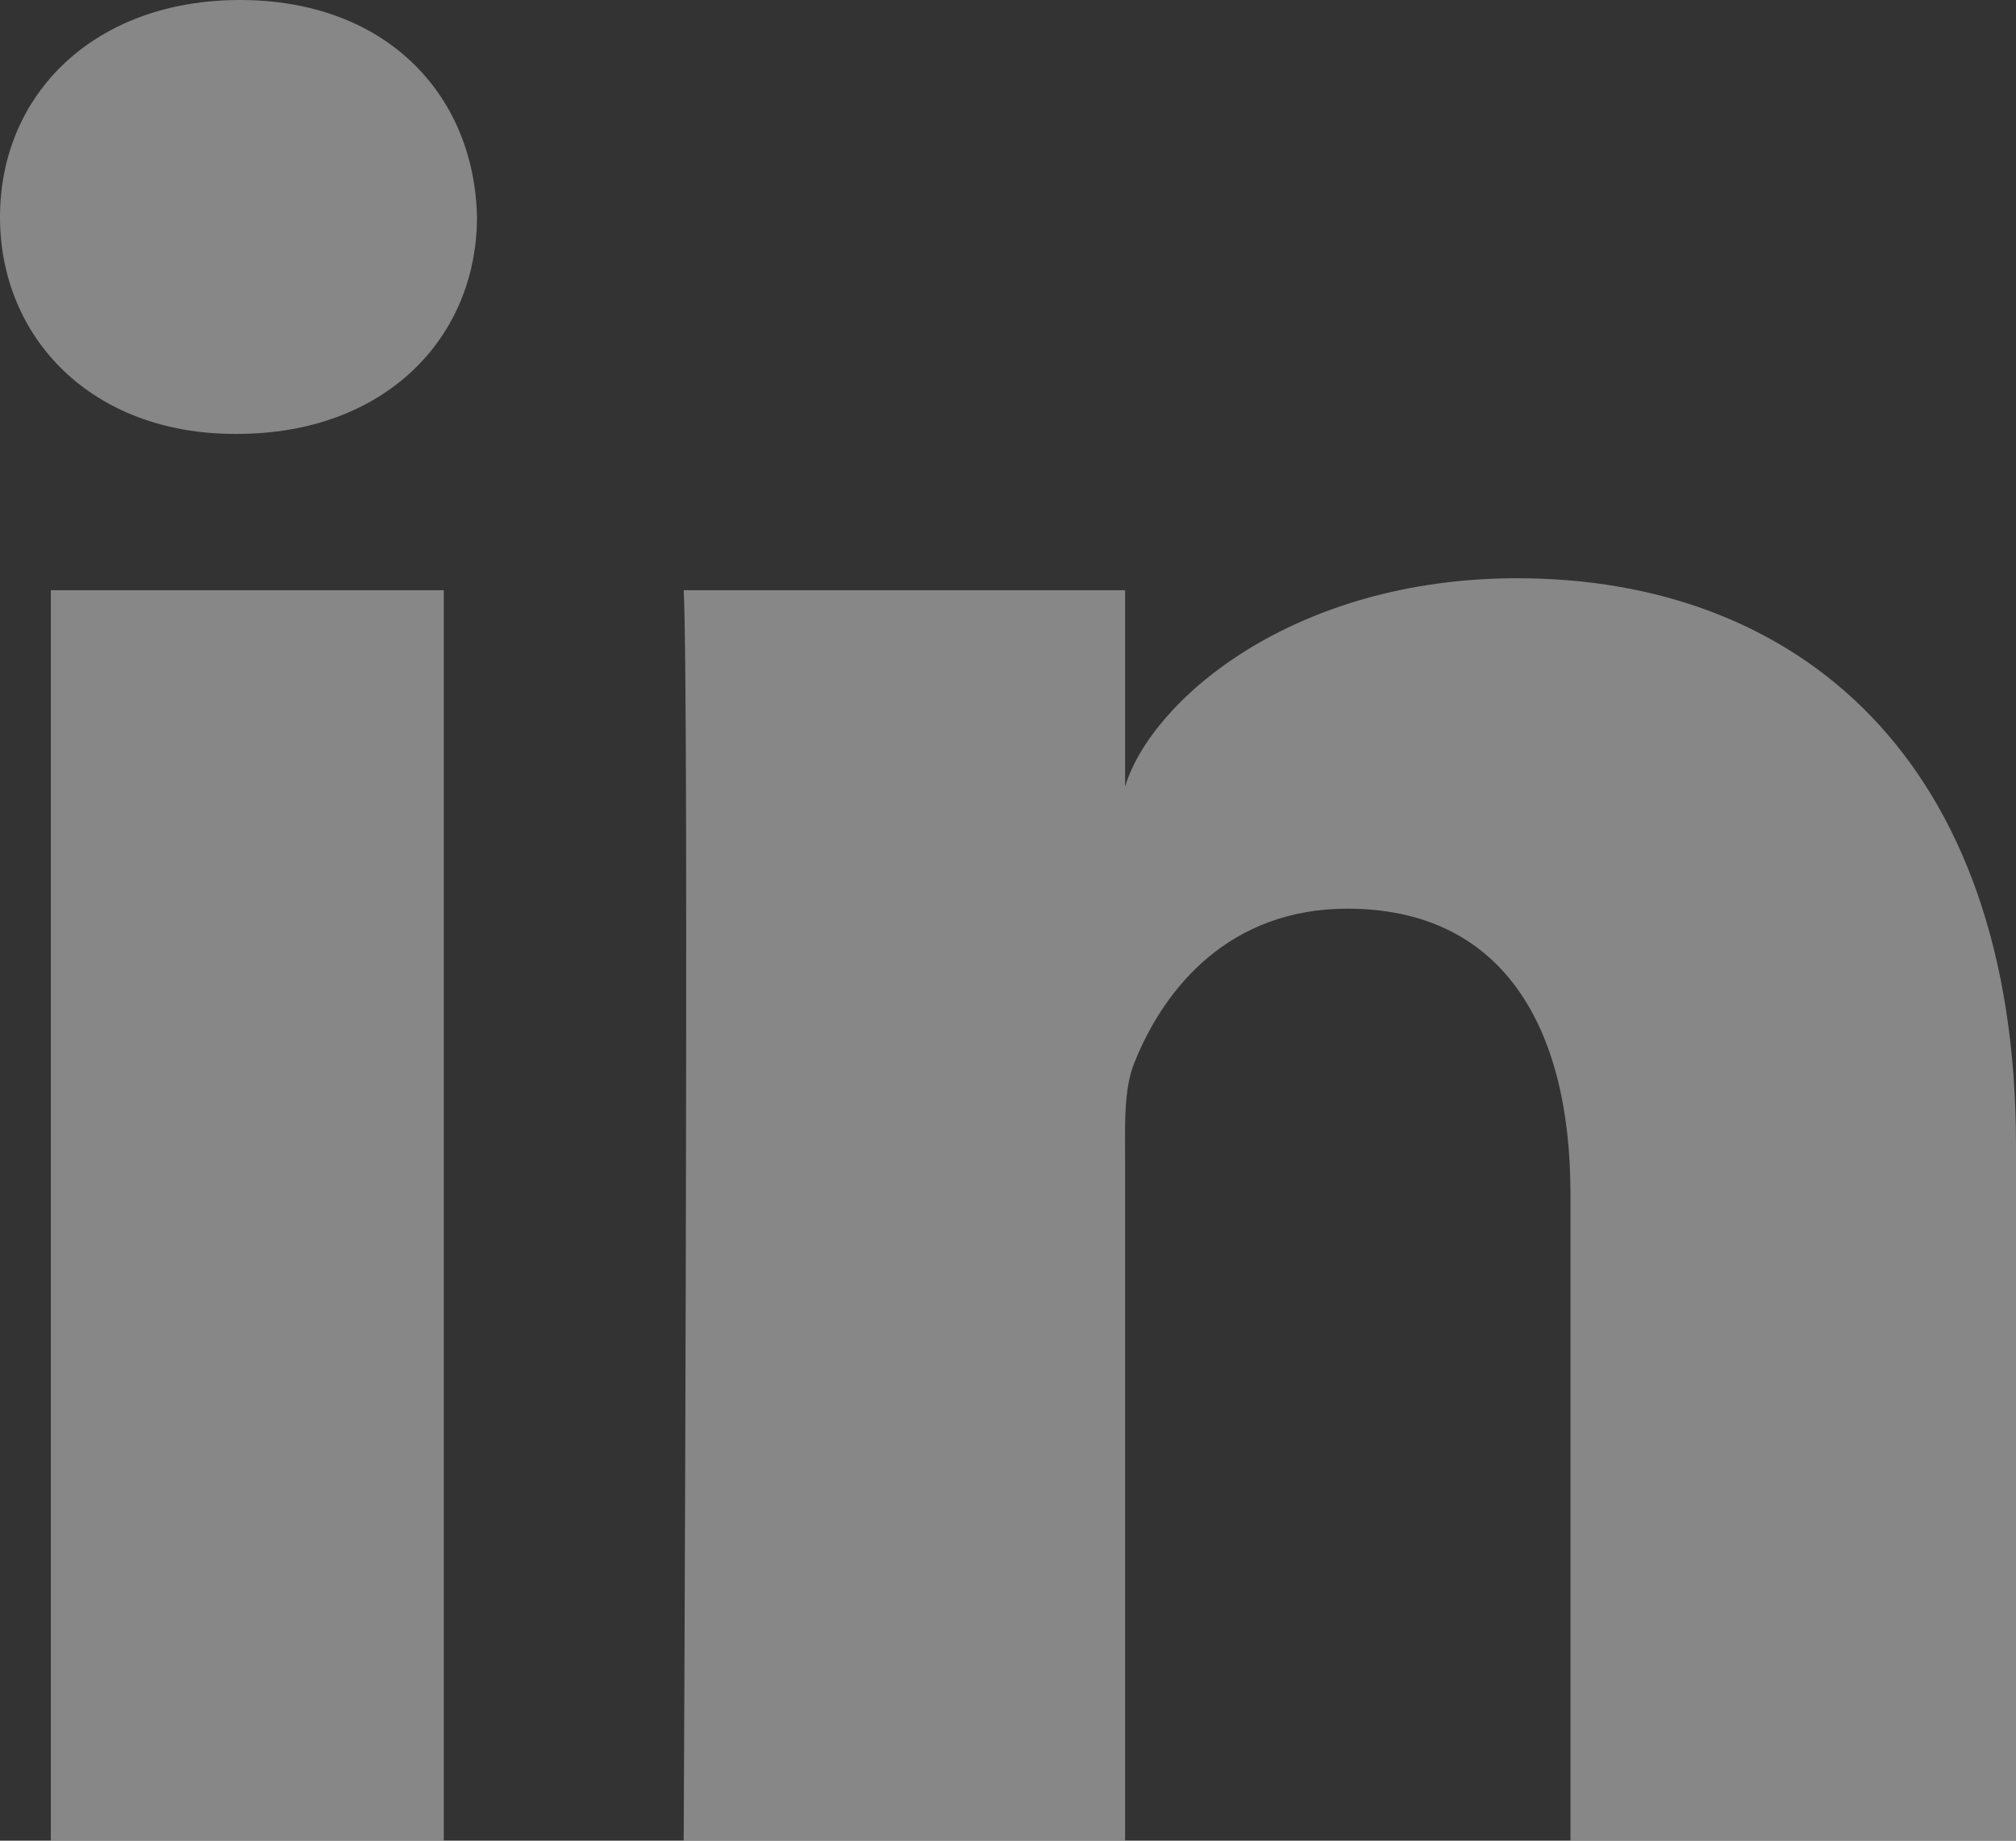<?xml version="1.0" encoding="UTF-8"?>
<svg width="23px" height="21px" viewBox="0 0 23 21" version="1.1" xmlns="http://www.w3.org/2000/svg" xmlns:xlink="http://www.w3.org/1999/xlink">
    <rect x="0" y="0" width="23" height="21" fill="#333333" stroke="none"/>
    <!-- Generator: Sketch 50.2 (55047) - http://www.bohemiancoding.com/sketch -->
    <title>Linkedin</title>
    <desc>Created with Sketch.</desc>
    <defs></defs>
    <g id="Symbols" stroke="none" stroke-width="1" fill="none" fill-rule="evenodd" opacity="0.411">
        <g id="footer" transform="translate(-1520, -86)" fill="#FFFFFF">
            <g id="Linkedin">
                <path d="M1520.58,92.734 L1525.063,92.734 L1525.063,107 L1520.58,107 L1520.58,92.734 Z M1537.311,92.597 C1540.497,92.597 1543,94.649 1543,99.068 L1543,107 L1537.917,107 L1537.917,99.618 C1537.917,97.685 1537.122,96.367 1535.373,96.367 C1534.036,96.367 1533.292,97.256 1532.946,98.114 C1532.816,98.422 1532.836,98.851 1532.836,99.28 L1532.836,107 L1527.8,107 C1527.8,107 1527.865,93.923 1527.8,92.734 L1532.836,92.734 L1532.836,94.973 C1533.134,93.994 1534.743,92.597 1537.311,92.597 Z M1522.738,86 C1524.392,86 1525.409,87.065 1525.442,88.473 C1525.442,89.855 1524.392,90.95 1522.707,90.95 L1522.675,90.95 C1521.052,90.95 1520,89.859 1520,88.477 C1520,87.068 1521.083,86 1522.738,86 Z"></path>
            </g>
        </g>
    </g>
</svg>